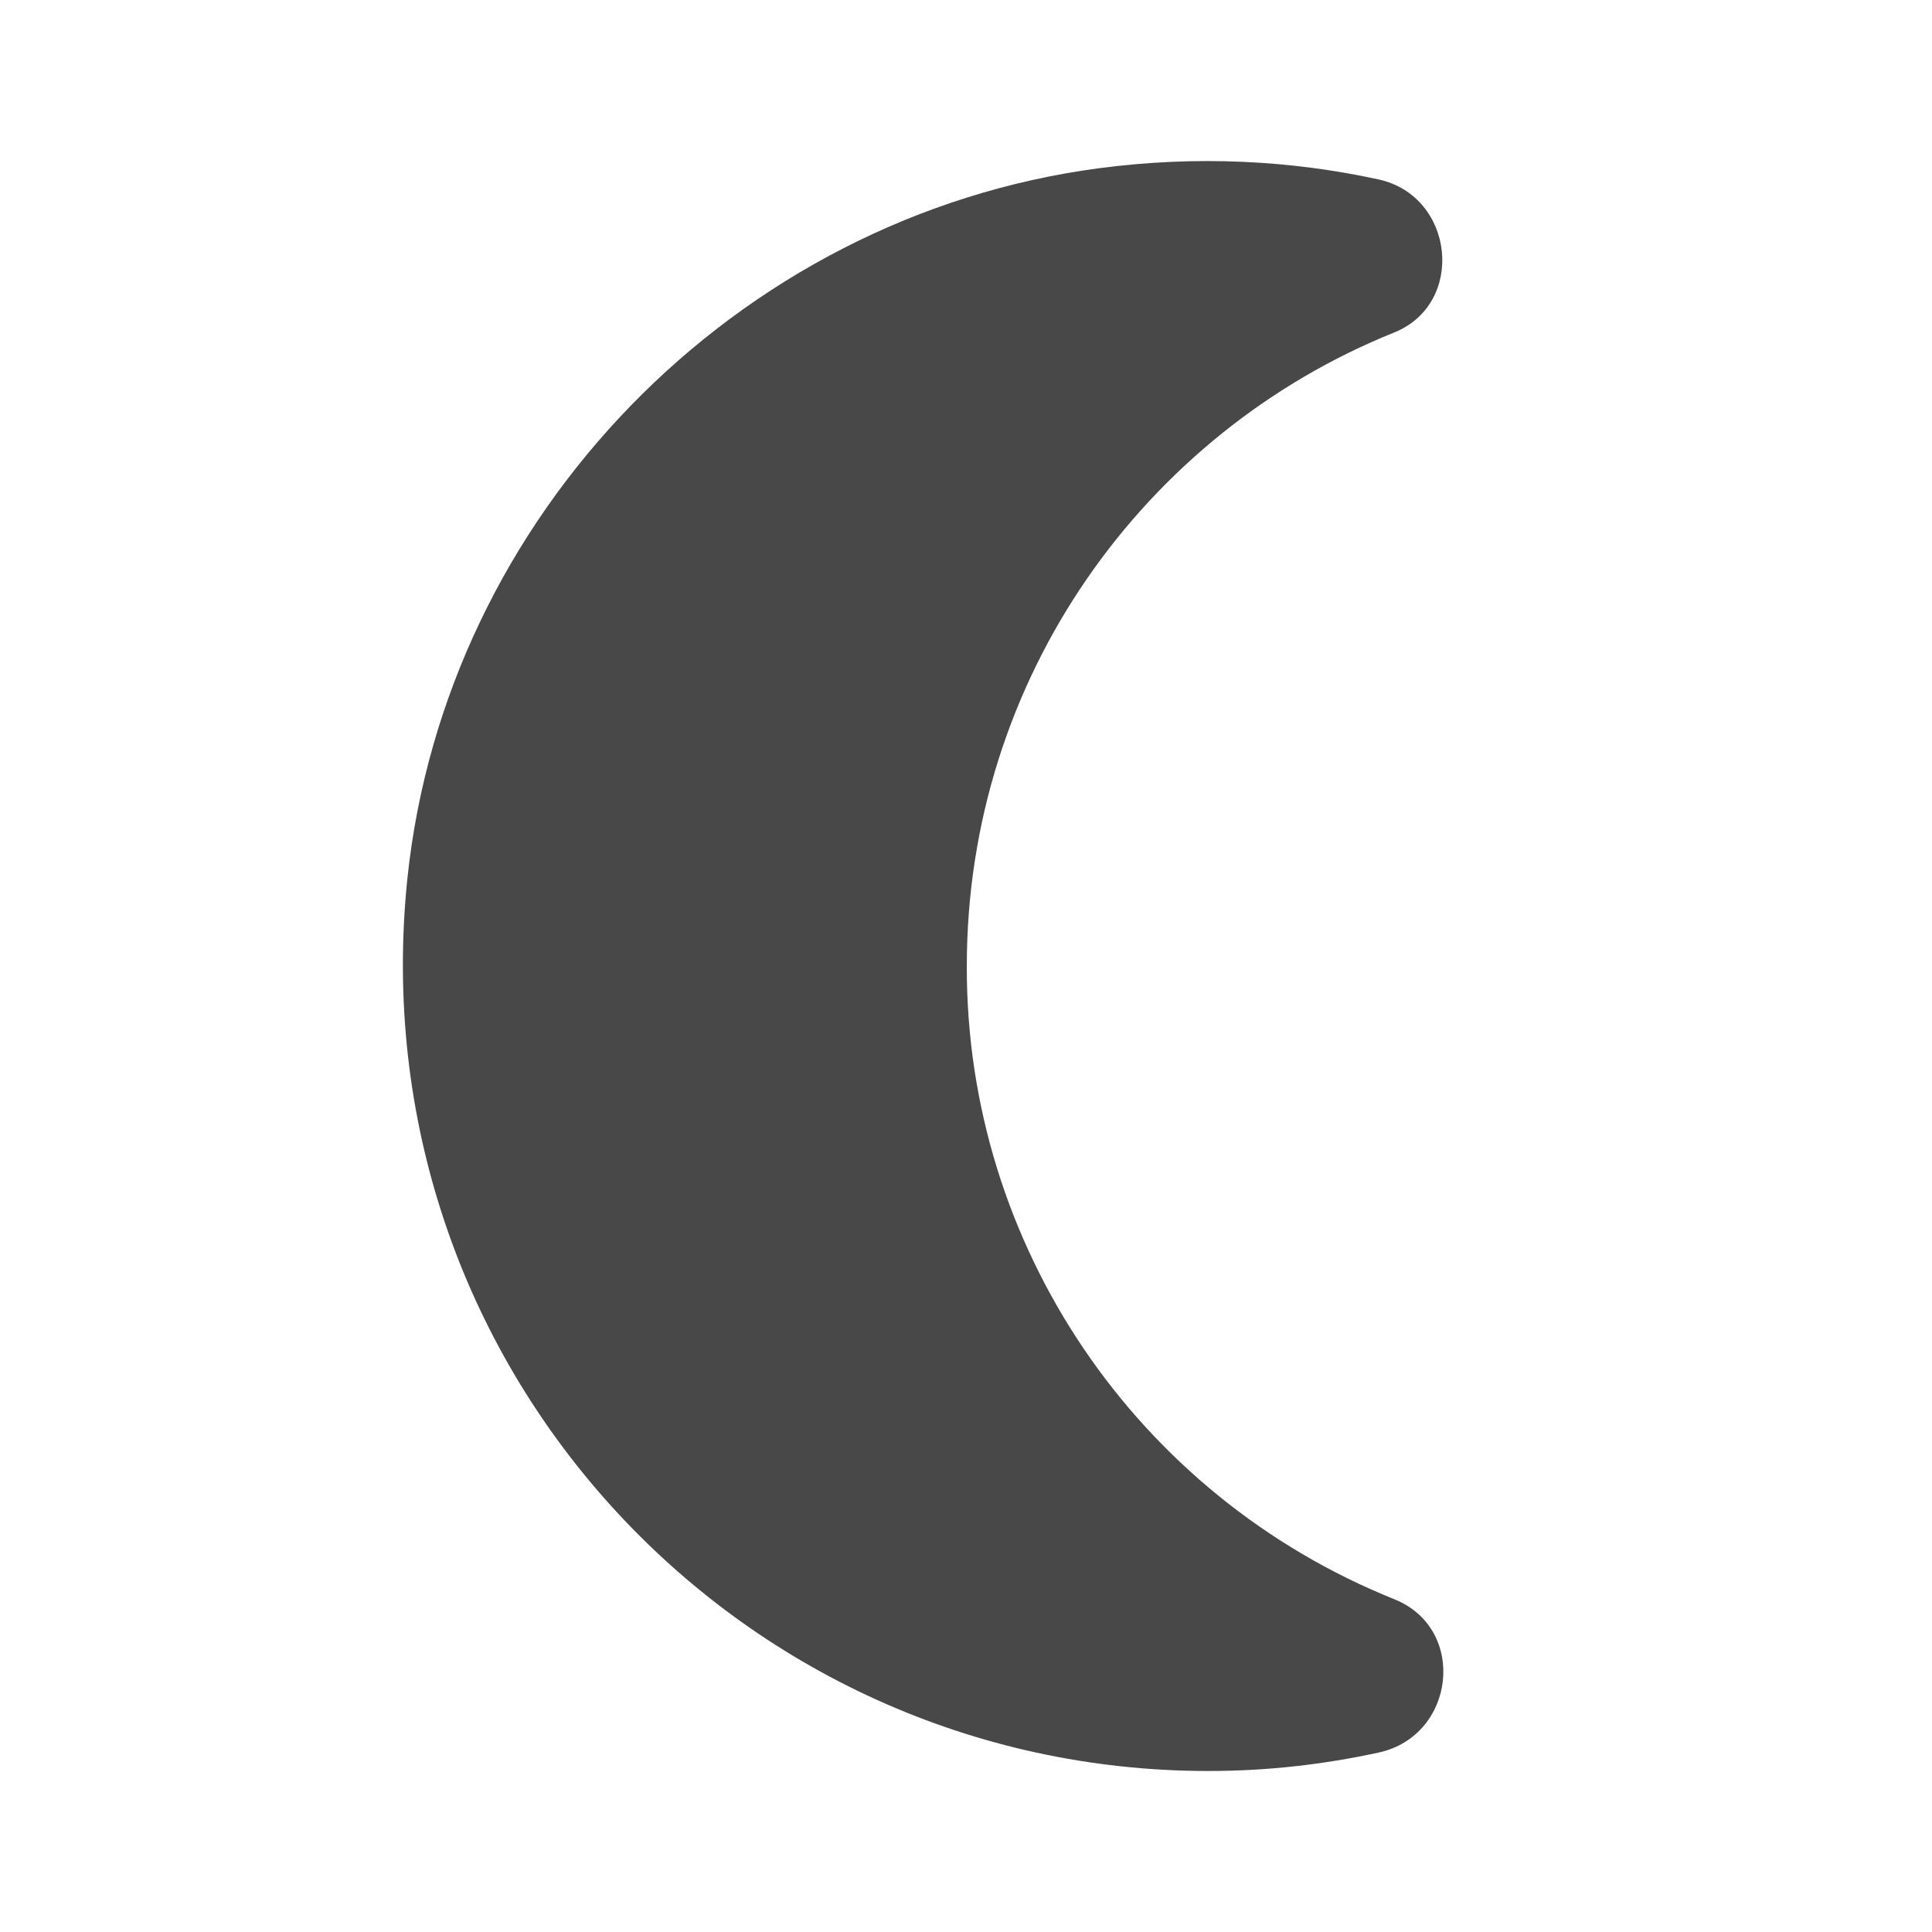 <svg xmlns="http://www.w3.org/2000/svg" height="24" viewBox="0 0 24 24" width="24"><path fill="#484848" d="M12.01 12c0-3.57 2.2-6.62 5.31-7.87.89-.36.75-1.69-.19-1.9-1.1-.24-2.27-.3-3.48-.14-4.51.6-8.12 4.31-8.59 8.83C4.44 16.93 9.13 22 15.01 22c.73 0 1.43-.08 2.12-.23.95-.21 1.1-1.53.2-1.9-3.22-1.29-5.33-4.41-5.32-7.87z"/></svg>
